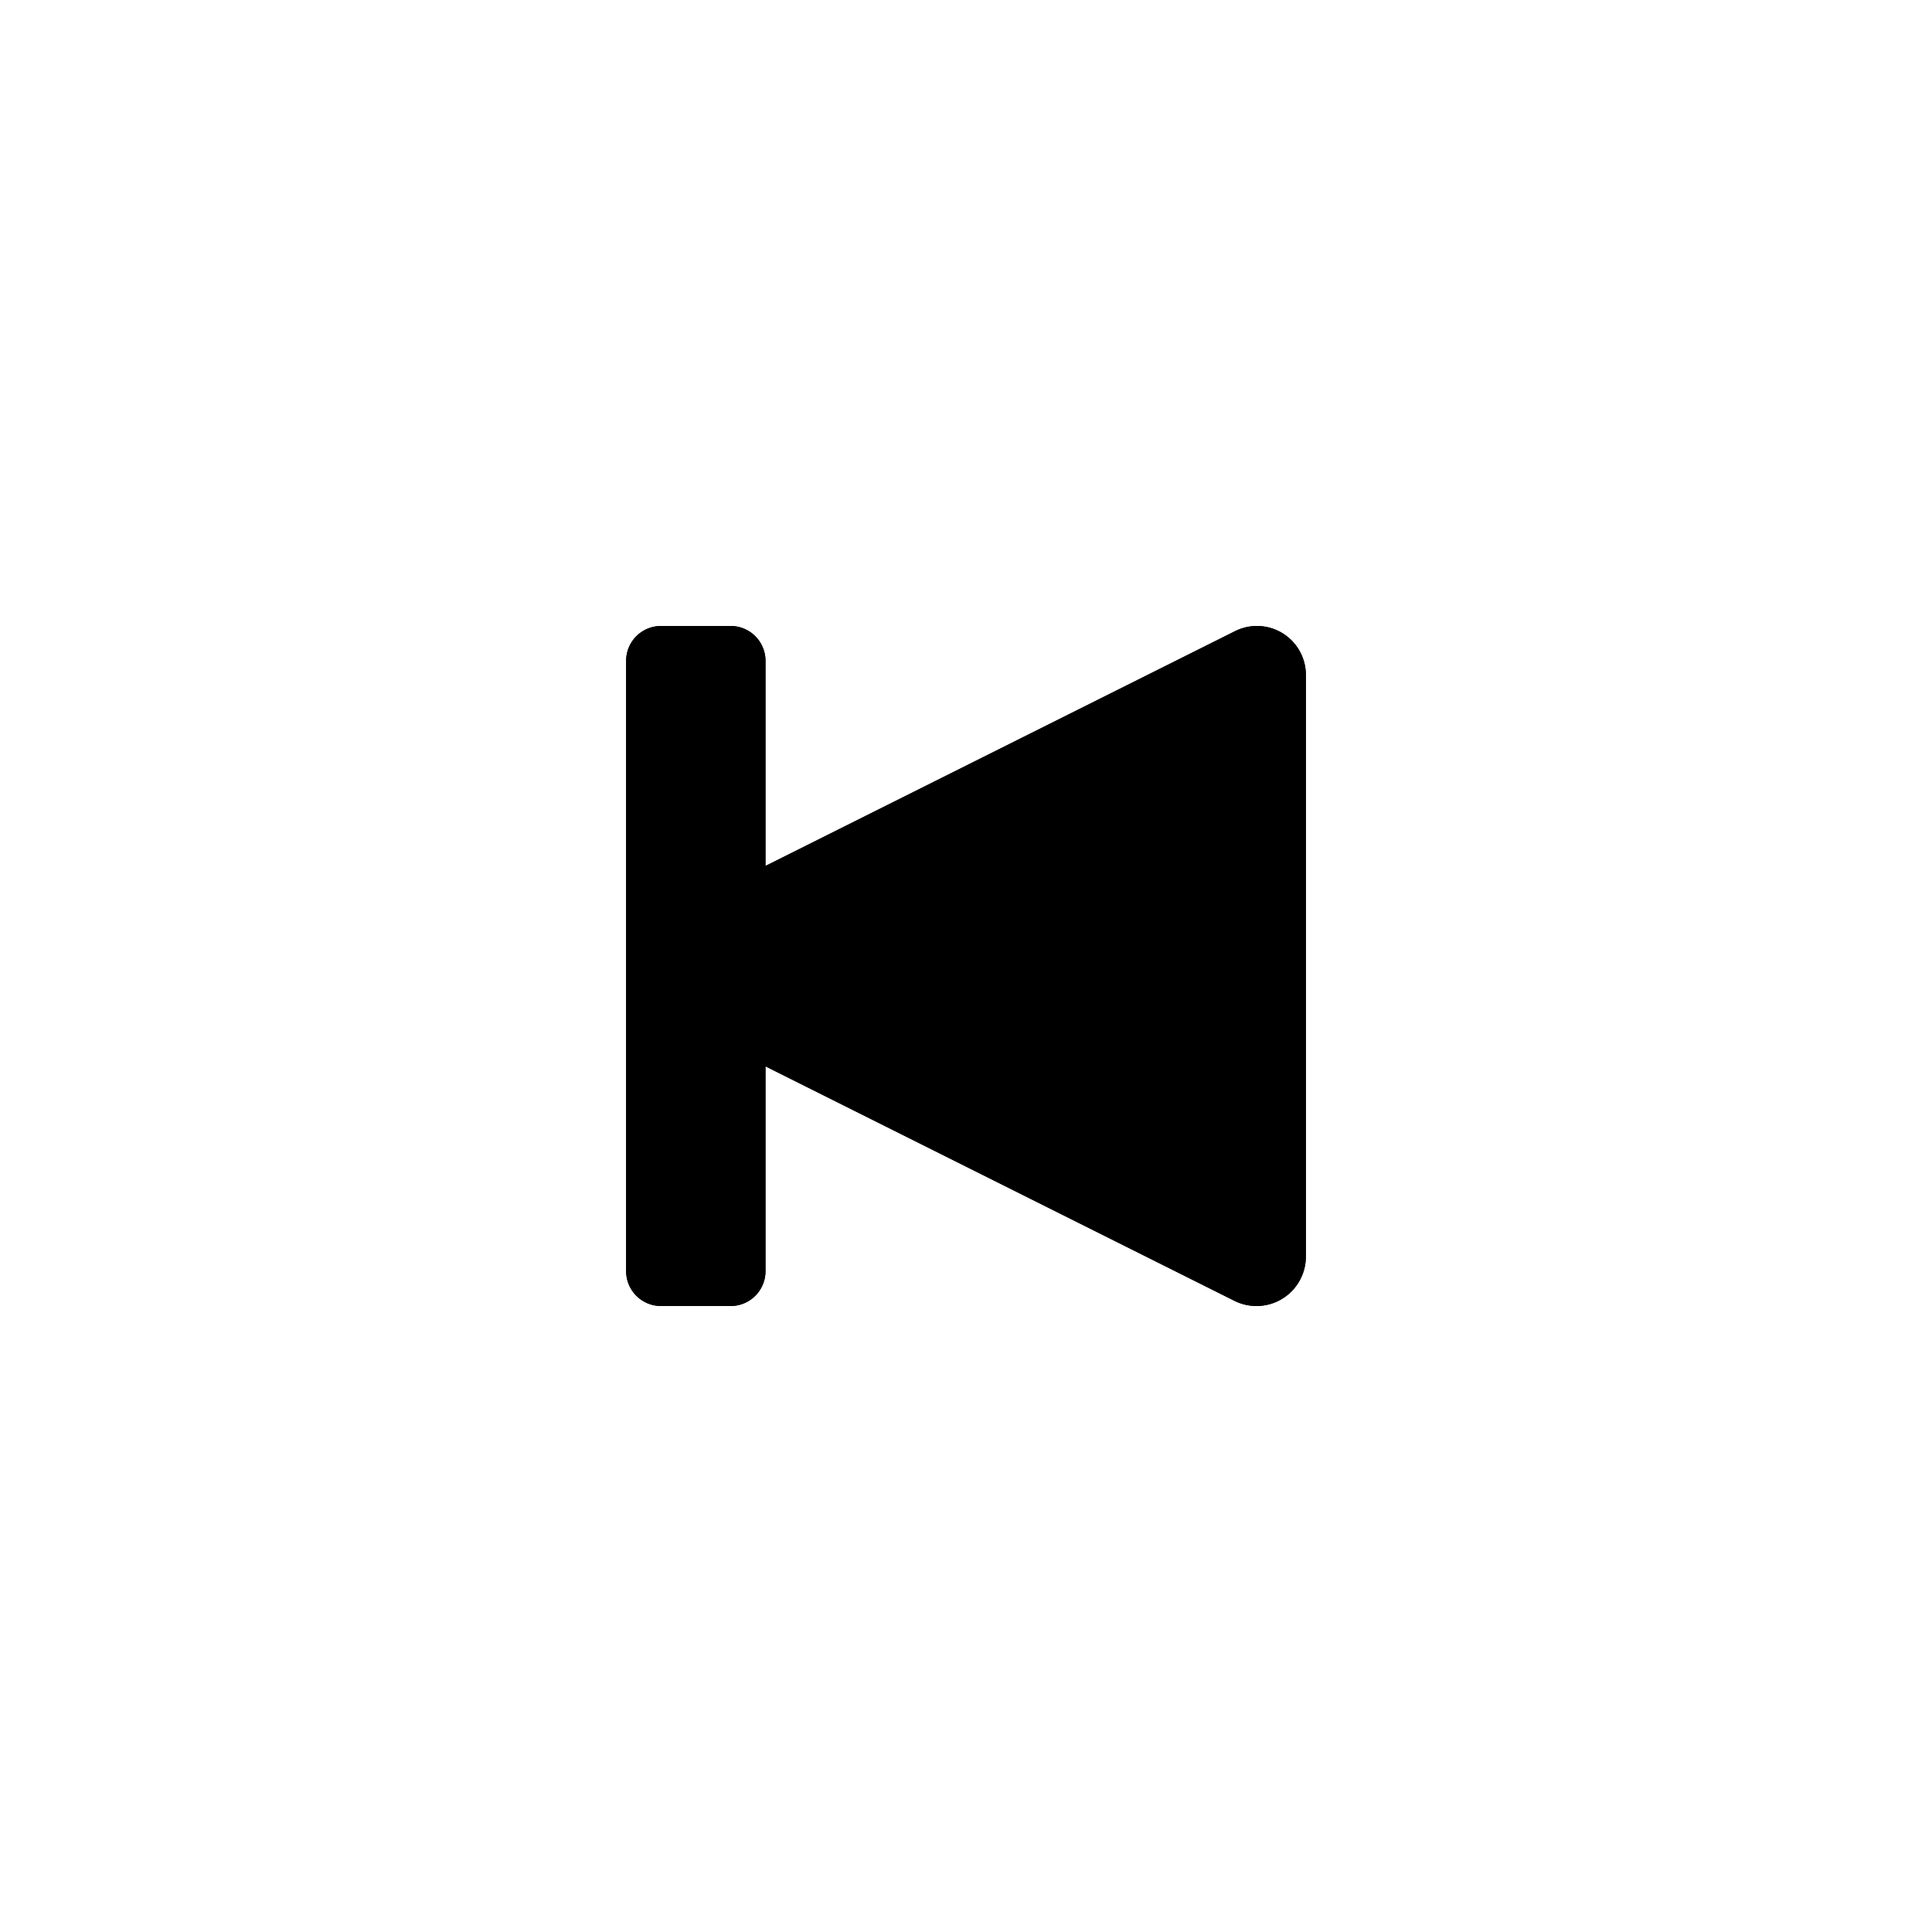 <svg xmlns="http://www.w3.org/2000/svg" xml:space="preserve" fill-rule="evenodd" stroke-linejoin="round" stroke-miterlimit="2" clip-rule="evenodd" viewBox="0 0 250 250">
  <path fill="none" d="M0 0h250v250H0z"/>
  <path d="M81.022 164.489V85.511a4.51 4.51 0 0 1 4.508-4.508h9.017a4.51 4.51 0 0 1 4.508 4.508v26.541l60.763-30.381a6.33 6.33 0 0 1 9.16 5.662v75.274a6.39 6.39 0 0 1-9.248 5.715l-60.675-30.337v26.504a4.51 4.51 0 0 1-4.508 4.508H85.53a4.51 4.51 0 0 1-4.508-4.508Z"/>
  <path d="M81.022 164.489V85.511a4.51 4.51 0 0 1 4.508-4.508h9.017a4.51 4.51 0 0 1 4.508 4.508v26.541l60.763-30.381a6.33 6.33 0 0 1 9.16 5.662v75.274a6.39 6.39 0 0 1-9.248 5.715l-60.675-30.337v26.504a4.51 4.51 0 0 1-4.508 4.508H85.53a4.51 4.51 0 0 1-4.508-4.508Zm12.5-37.705v-3.53a12.474 12.474 0 0 0 11.123-.021l51.833-25.917v55.405l-51.833-25.916a12.471 12.471 0 0 0-11.123-.021Z"/>
</svg>